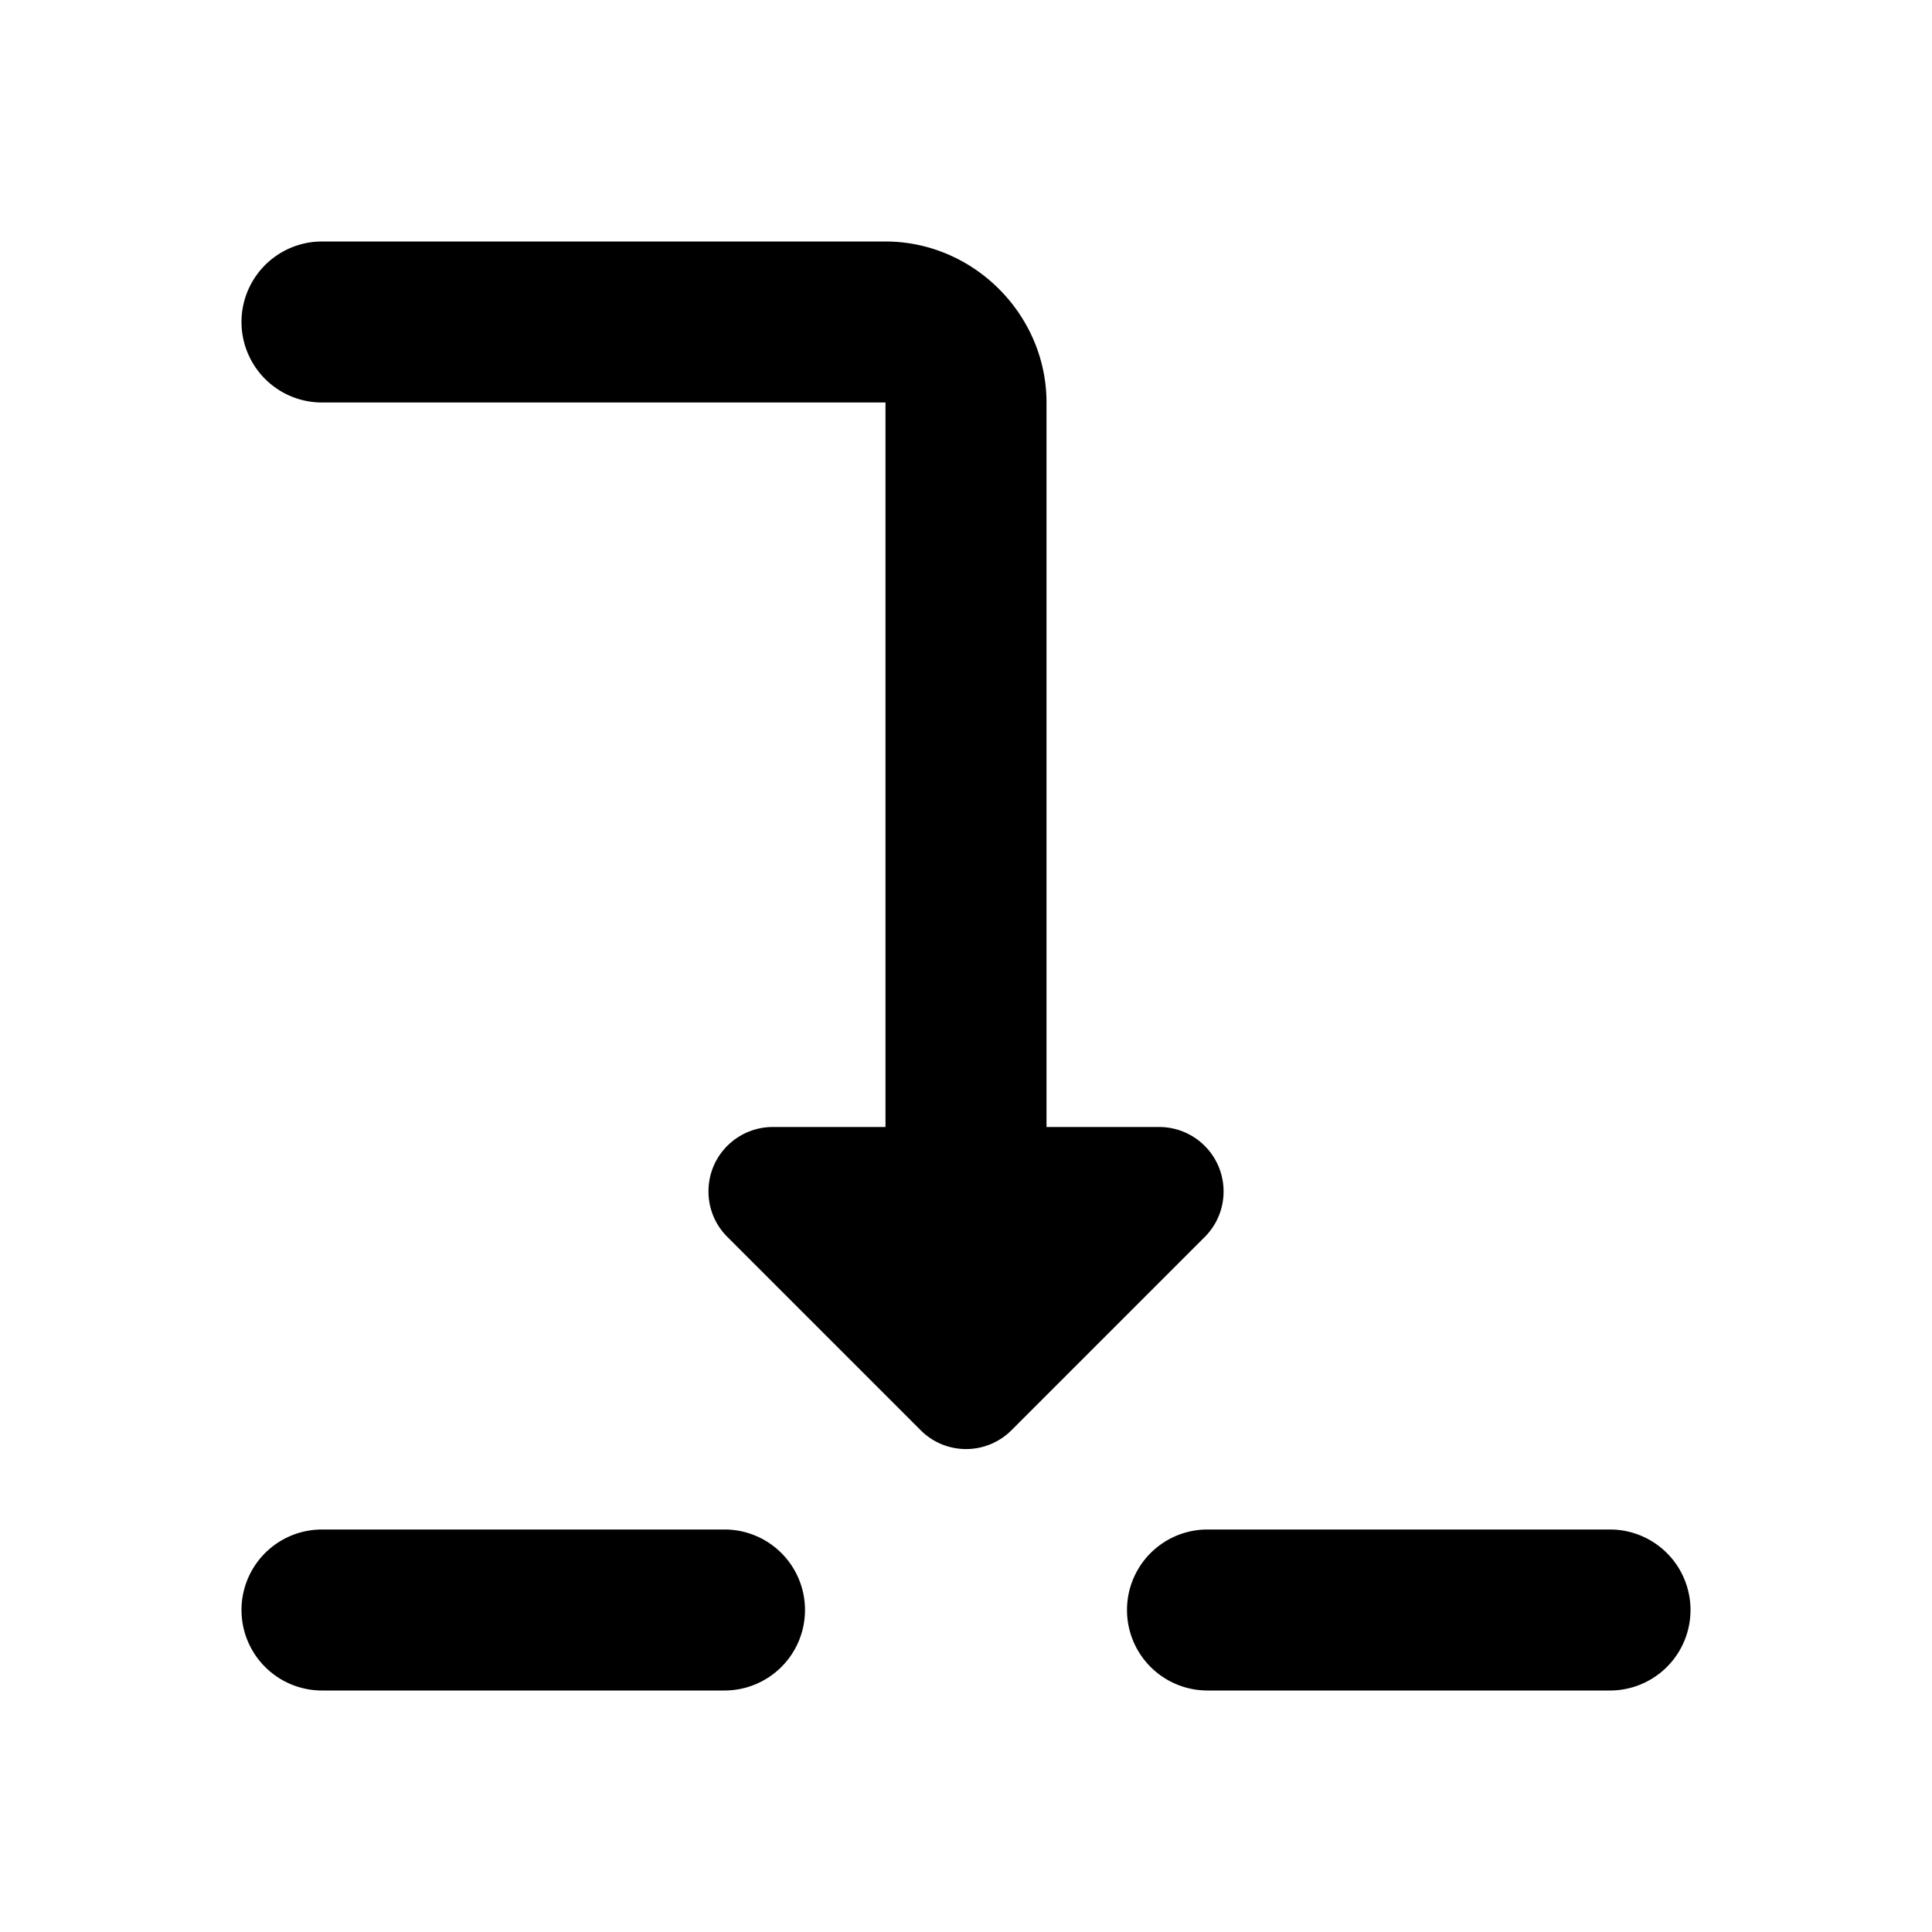 <svg fill="#000000" xmlns="http://www.w3.org/2000/svg"  viewBox="0 0 24 24" width="24px" height="24px"><path d="M 4 3 A 1 1 0 1 0 4 5 L 11 5 L 11 14 L 9.6 14 C 9.277 14 8.985 14.195 8.861 14.494 C 8.82 14.593 8.801 14.698 8.801 14.801 C 8.801 15.009 8.881 15.211 9.035 15.365 L 11.436 17.766 C 11.748 18.079 12.253 18.079 12.566 17.766 L 14.967 15.365 C 15.195 15.136 15.262 14.794 15.139 14.494 C 15.015 14.195 14.723 14 14.4 14 L 13 14 L 13 5 C 13 3.907 12.093 3 11 3 L 4 3 z M 4 19 A 1 1 0 1 0 4 21 L 9 21 A 1 1 0 1 0 9 19 L 4 19 z M 15 19 A 1 1 0 1 0 15 21 L 20 21 A 1 1 0 1 0 20 19 L 15 19 z"/></svg>